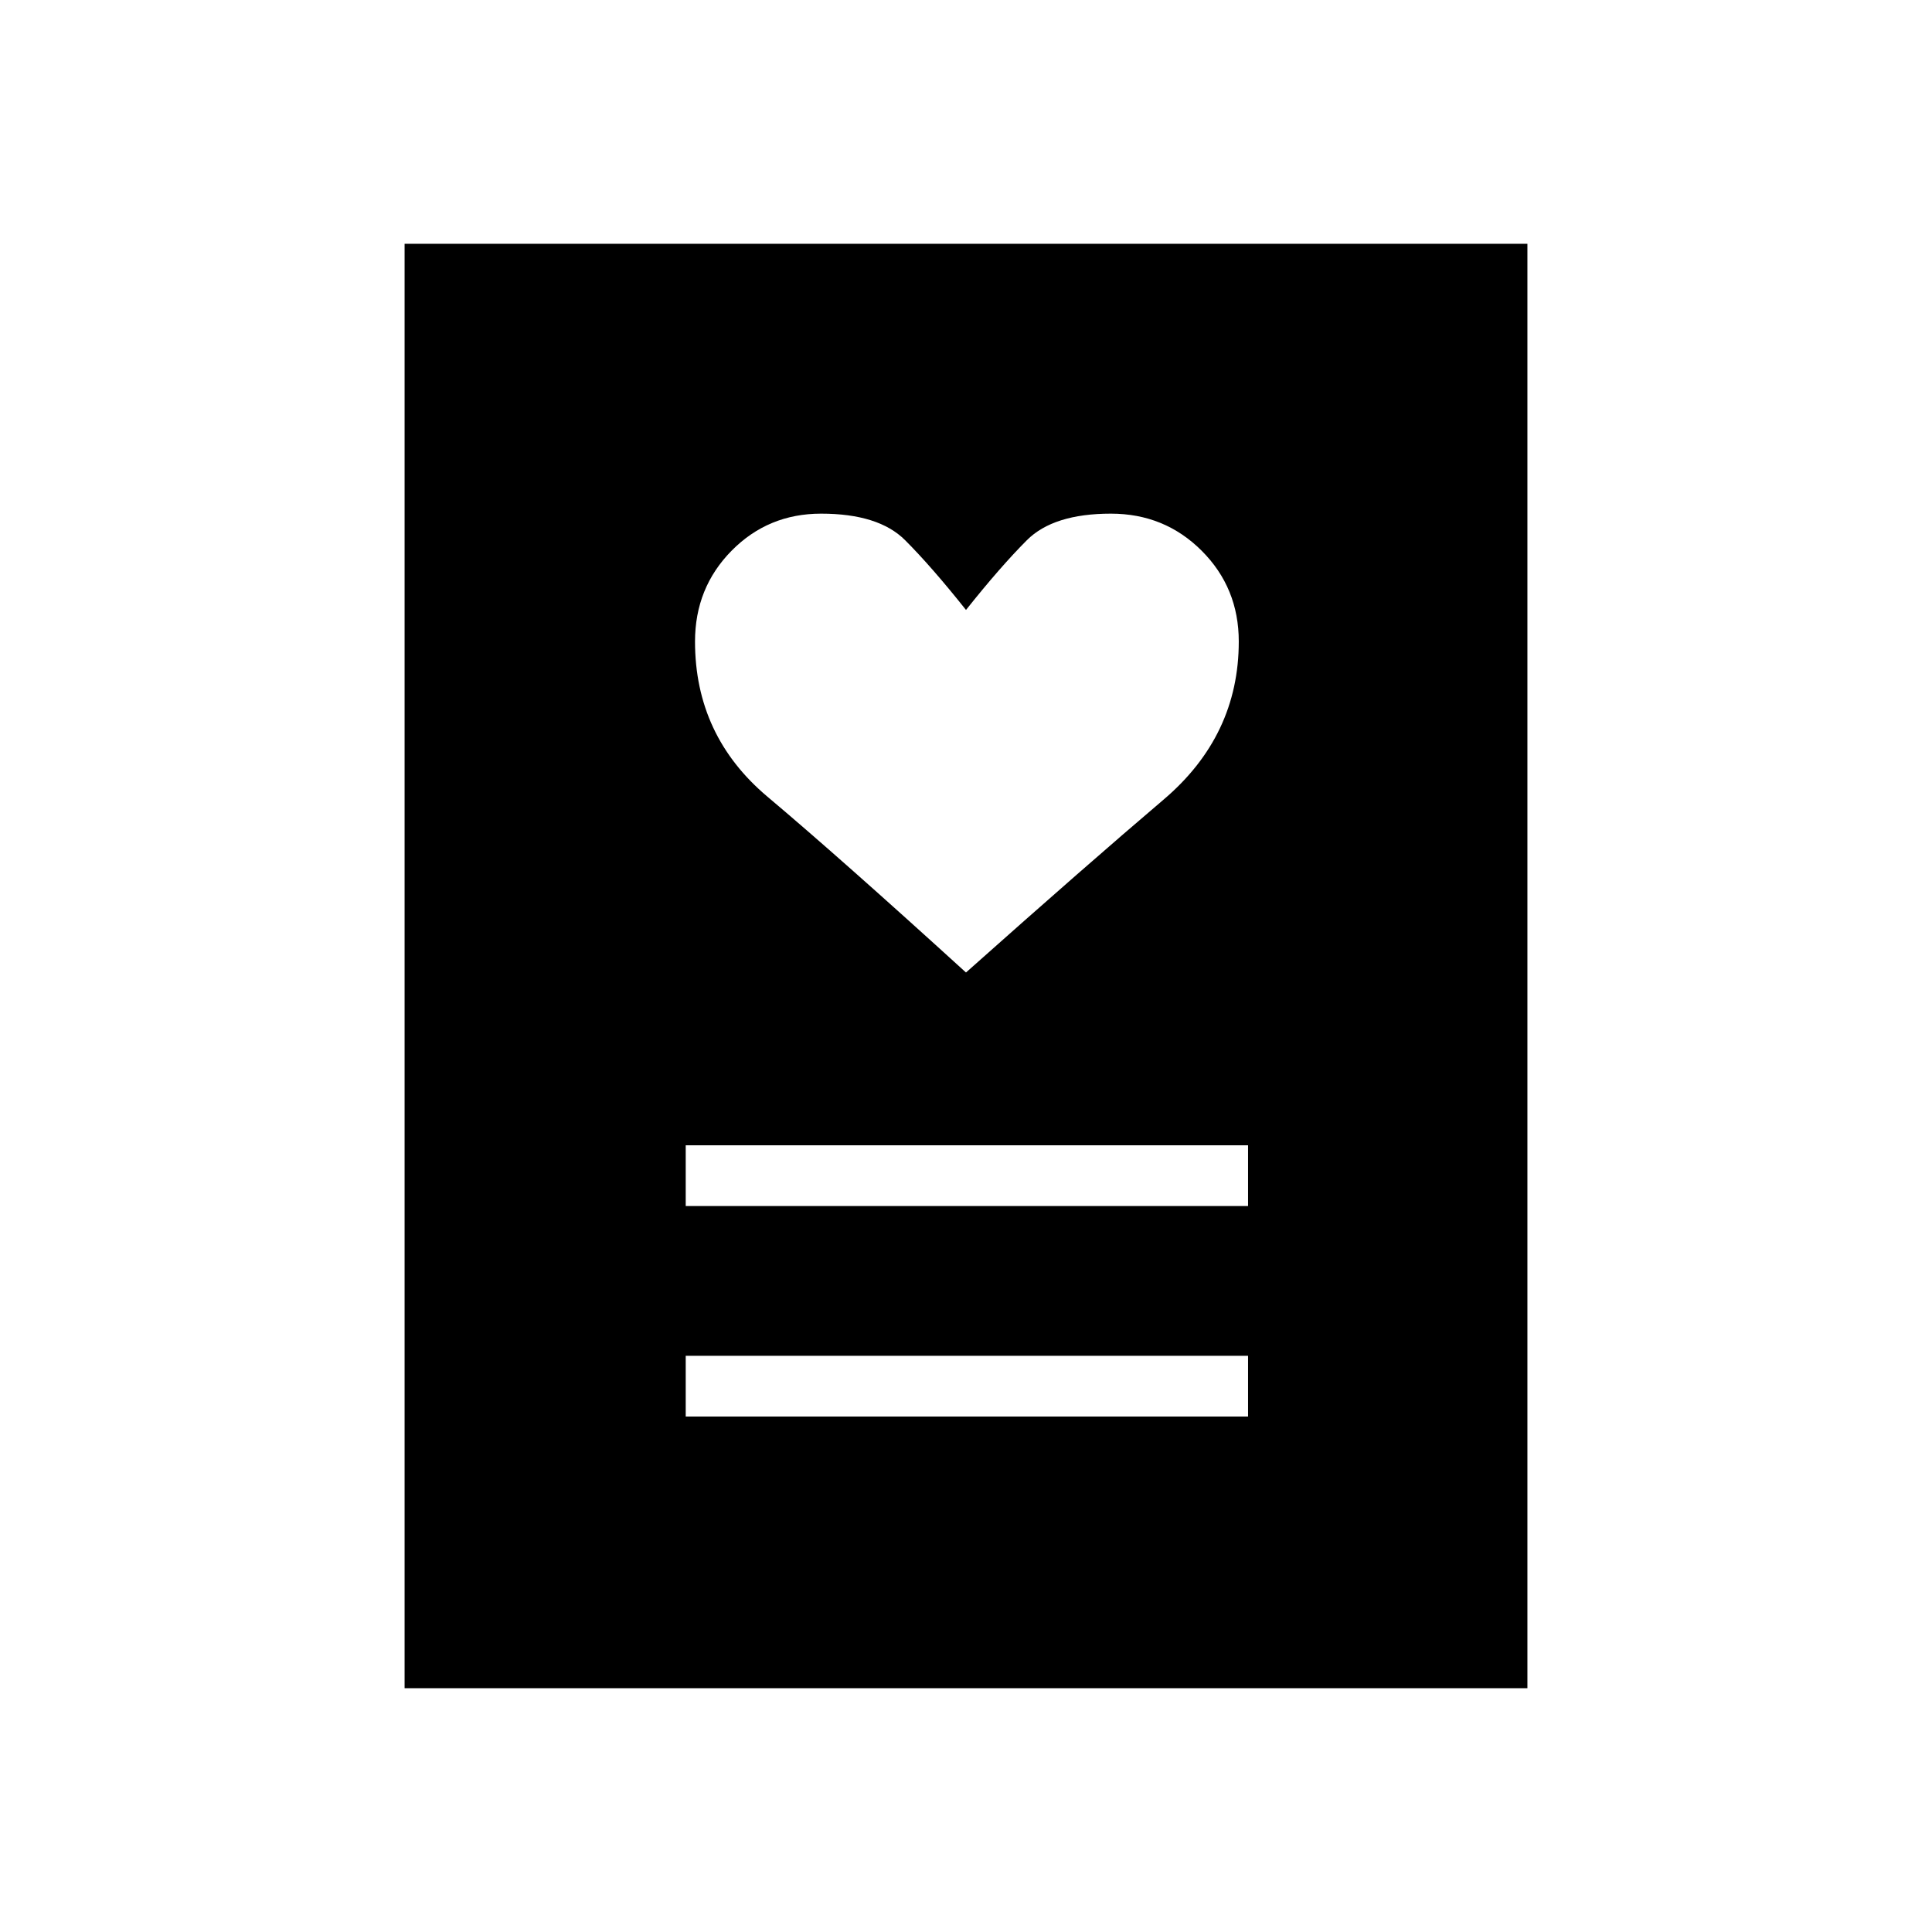 <svg xmlns="http://www.w3.org/2000/svg" height="48" viewBox="0 -960 960 960" width="48"><path d="M340.73-256.12h279.42v-30.19H340.73v30.19Zm0-104.61h279.42v-30.19H340.73v30.19Zm139.26-116.04q60.82-54.15 98.18-85.9 37.37-31.75 37.37-78.56 0-26.68-18.43-45.11T552-704.77q-28.58 0-41.77 13.21-13.19 13.21-30.23 34.64-17.04-21.43-30.23-34.64-13.19-13.21-41.77-13.21-26.32 0-44.49 18.43-18.16 18.43-18.16 45.11 0 46.81 36 77.11 36 30.31 98.64 87.35ZM201.04-121.15v-717.7h557.92v717.7H201.04Z"/></svg>
